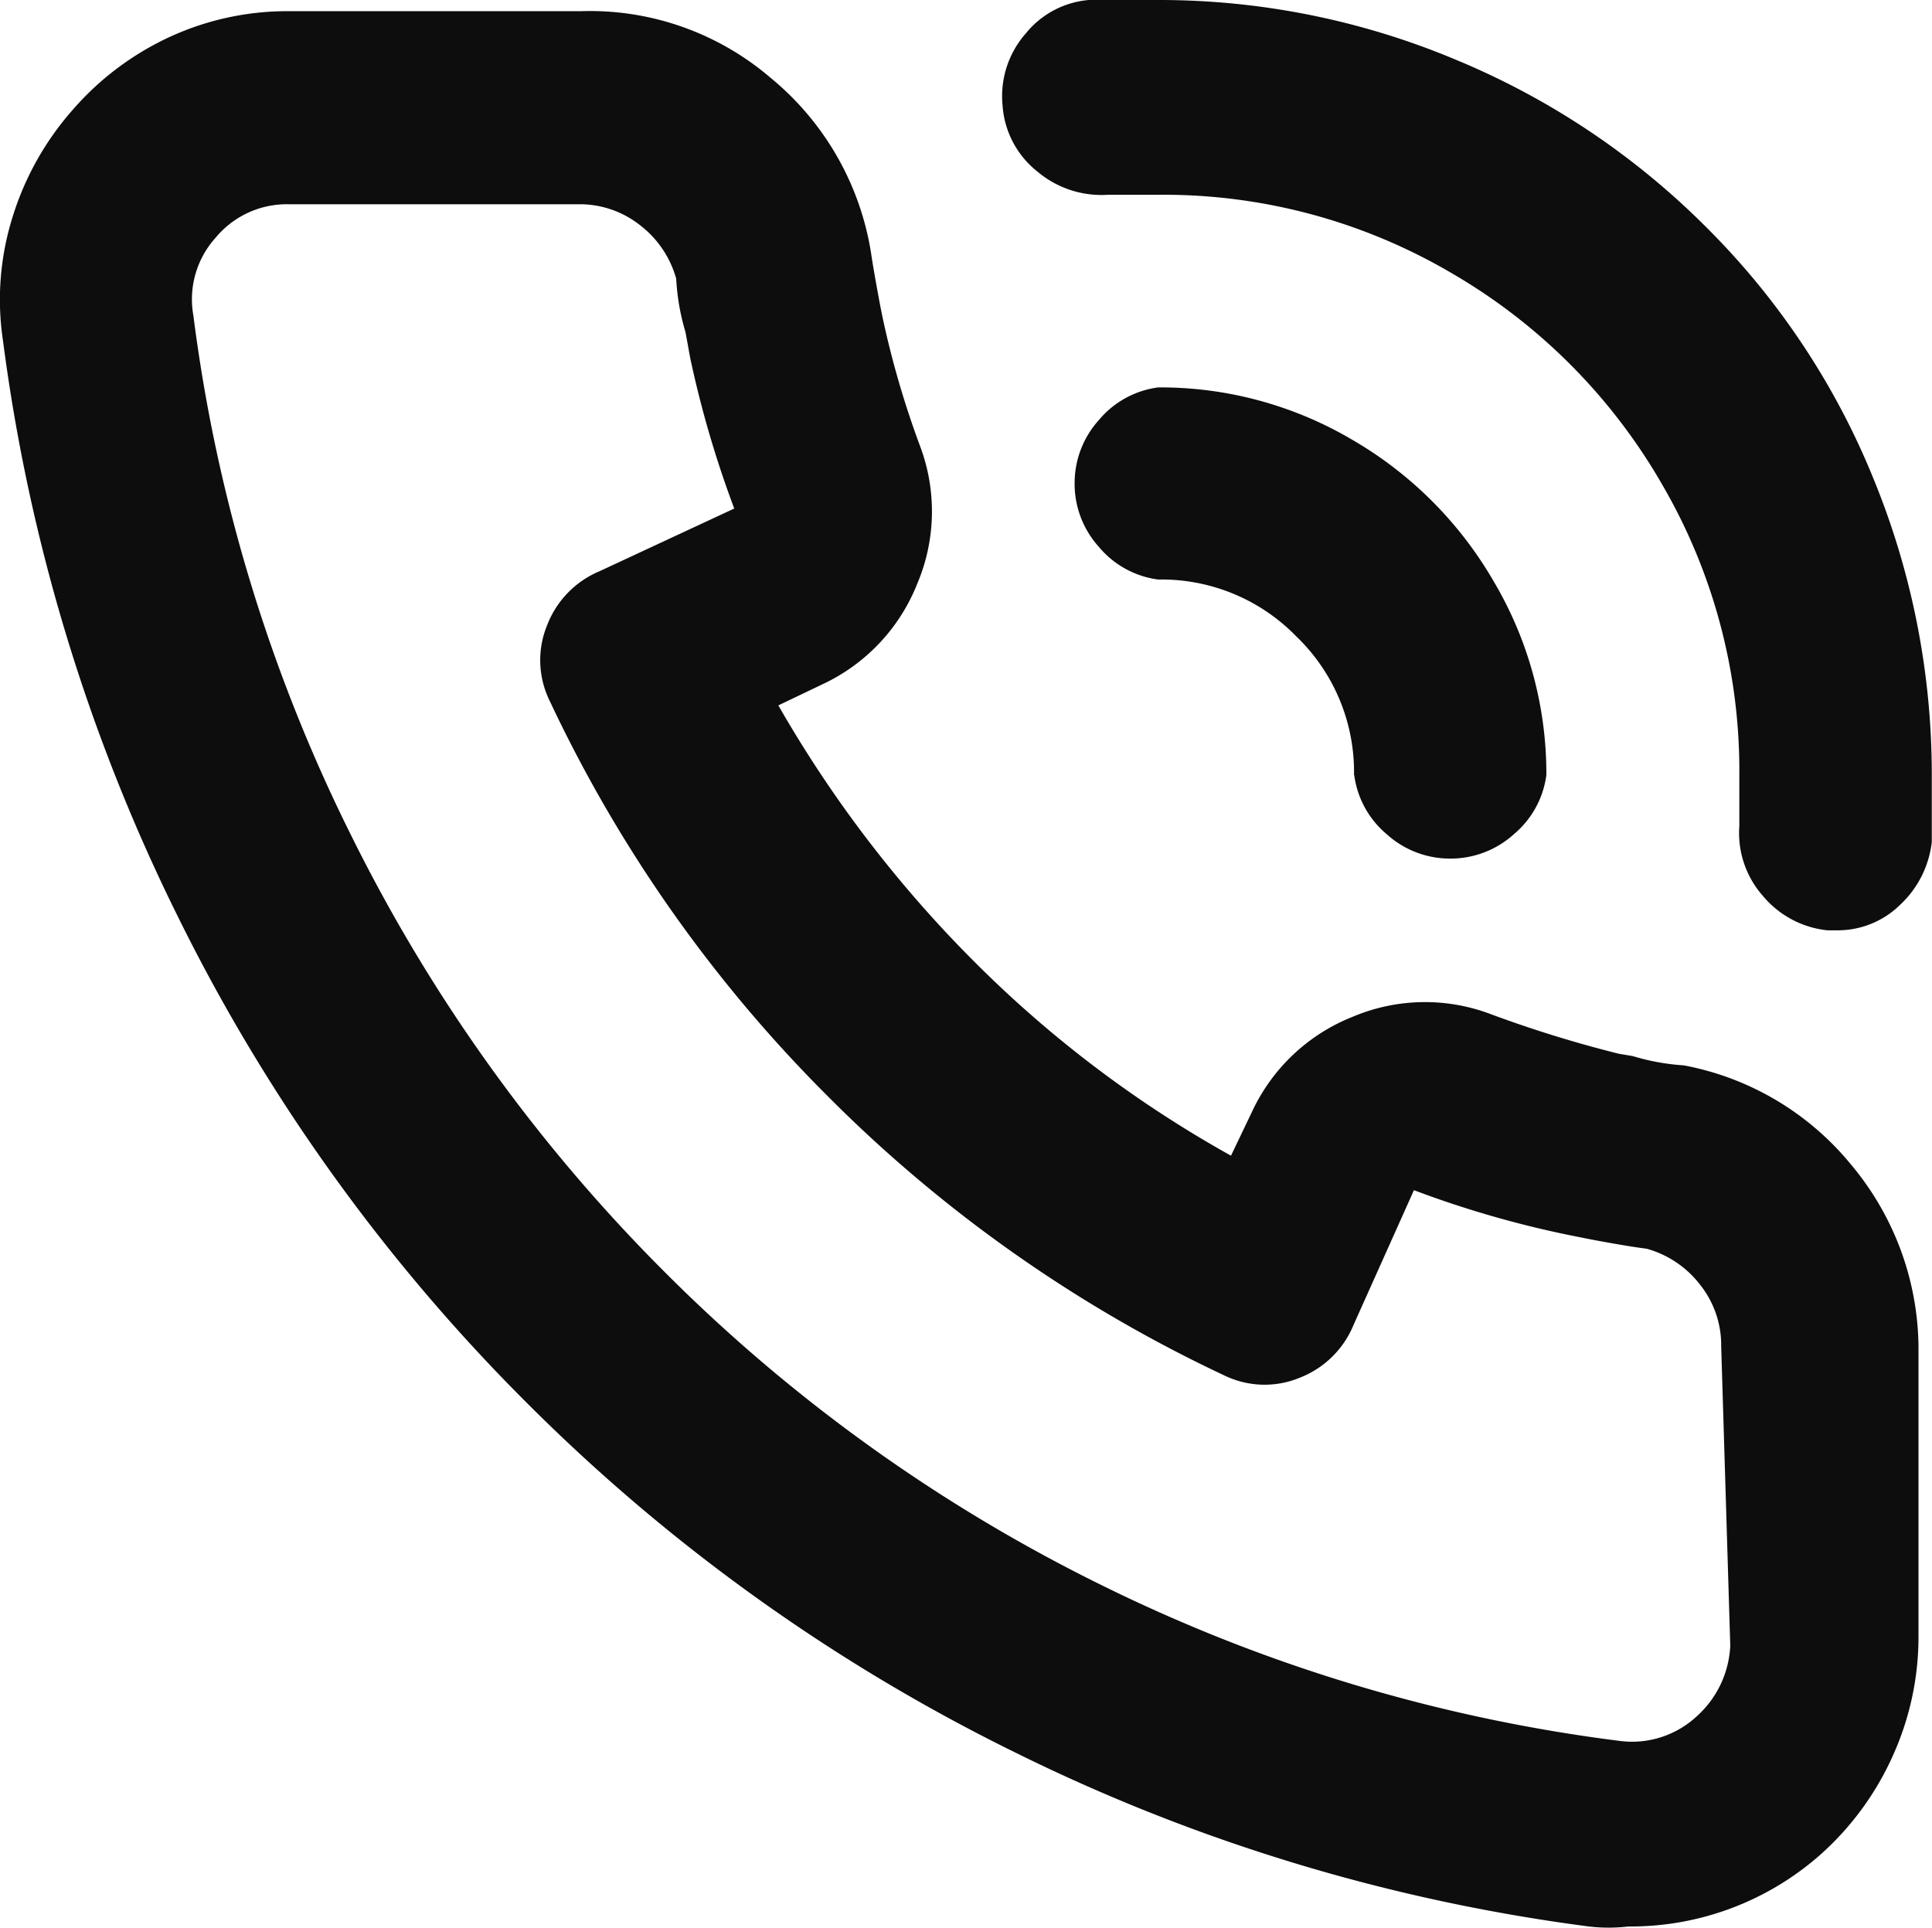 <svg xmlns="http://www.w3.org/2000/svg" width="18.311" height="18.271" viewBox="0 0 18.311 18.271">
  <path id="Path_2140" data-name="Path 2140" d="M17.8-6.776a2.123,2.123,0,0,1-.484-.088l-.132-.022a11.539,11.539,0,0,1-1.21-.374,1.757,1.757,0,0,0-1.309.022,1.772,1.772,0,0,0-.957.9l-.2.418a10.986,10.986,0,0,1-2.431-1.837,11.554,11.554,0,0,1-1.859-2.431l.418-.2a1.772,1.772,0,0,0,.9-.957,1.757,1.757,0,0,0,.022-1.309,8.771,8.771,0,0,1-.352-1.21l-.022-.11q-.066-.352-.088-.506a2.693,2.693,0,0,0-.957-1.661,2.631,2.631,0,0,0-1.793-.627H4.576a2.661,2.661,0,0,0-1.122.242,2.738,2.738,0,0,0-.924.693,2.767,2.767,0,0,0-.572,1.023A2.614,2.614,0,0,0,1.87-13.64,17.282,17.282,0,0,0,3.52-8.2a17.351,17.351,0,0,0,3.311,4.62,17.351,17.351,0,0,0,4.62,3.311A17.282,17.282,0,0,0,16.9,1.386a1.594,1.594,0,0,0,.374,0A2.716,2.716,0,0,0,19.1.7a2.772,2.772,0,0,0,.682-.935,2.736,2.736,0,0,0,.242-1.133v-2.75a2.725,2.725,0,0,0-.638-1.716A2.689,2.689,0,0,0,17.8-6.776Zm.44,5.5a.957.957,0,0,1-.319.671.9.9,0,0,1-.737.231,15.436,15.436,0,0,1-4.9-1.474A15.543,15.543,0,0,1,8.14-4.818,15.683,15.683,0,0,1,5.159-8.976a15.388,15.388,0,0,1-1.485-4.906.871.871,0,0,1,.209-.737.876.876,0,0,1,.693-.319h2.75a.92.92,0,0,1,.583.2.964.964,0,0,1,.341.506,2.137,2.137,0,0,0,.088.506l.044.242a9.945,9.945,0,0,0,.418,1.43l-1.276.594a.906.906,0,0,0-.495.506.872.872,0,0,0,.011.7A13.254,13.254,0,0,0,9.691-6.479a13.254,13.254,0,0,0,3.773,2.651.872.872,0,0,0,.7.011.906.906,0,0,0,.506-.5l.572-1.276A9.7,9.7,0,0,0,16.7-5.17l.22.044q.352.066.528.088a.964.964,0,0,1,.506.341.92.92,0,0,1,.2.583Zm-5.412-15.6h-.638a.862.862,0,0,0-.627.319.9.9,0,0,0-.22.682.874.874,0,0,0,.33.627.941.941,0,0,0,.671.22h.484a5.388,5.388,0,0,1,2.761.737,5.461,5.461,0,0,1,2,2,5.388,5.388,0,0,1,.737,2.761v.484a.9.9,0,0,0,.22.66.92.92,0,0,0,.616.33h.088a.845.845,0,0,0,.6-.242.963.963,0,0,0,.3-.594v-.638a7.381,7.381,0,0,0-.55-2.8,7.151,7.151,0,0,0-1.584-2.387,7.294,7.294,0,0,0-2.387-1.595A7.255,7.255,0,0,0,12.826-16.874Zm1.848,7.348a.881.881,0,0,0,.308.561.892.892,0,0,0,.6.231.892.892,0,0,0,.605-.231.881.881,0,0,0,.308-.561,3.577,3.577,0,0,0-.5-1.837,3.68,3.68,0,0,0-1.342-1.342,3.577,3.577,0,0,0-1.837-.495.881.881,0,0,0-.561.308.892.892,0,0,0-.231.6.892.892,0,0,0,.231.605.881.881,0,0,0,.561.308,1.782,1.782,0,0,1,1.309.539A1.782,1.782,0,0,1,14.674-9.526Z" transform="translate(-1.841 16.874)" fill="#0d0d0d"/>
</svg>
